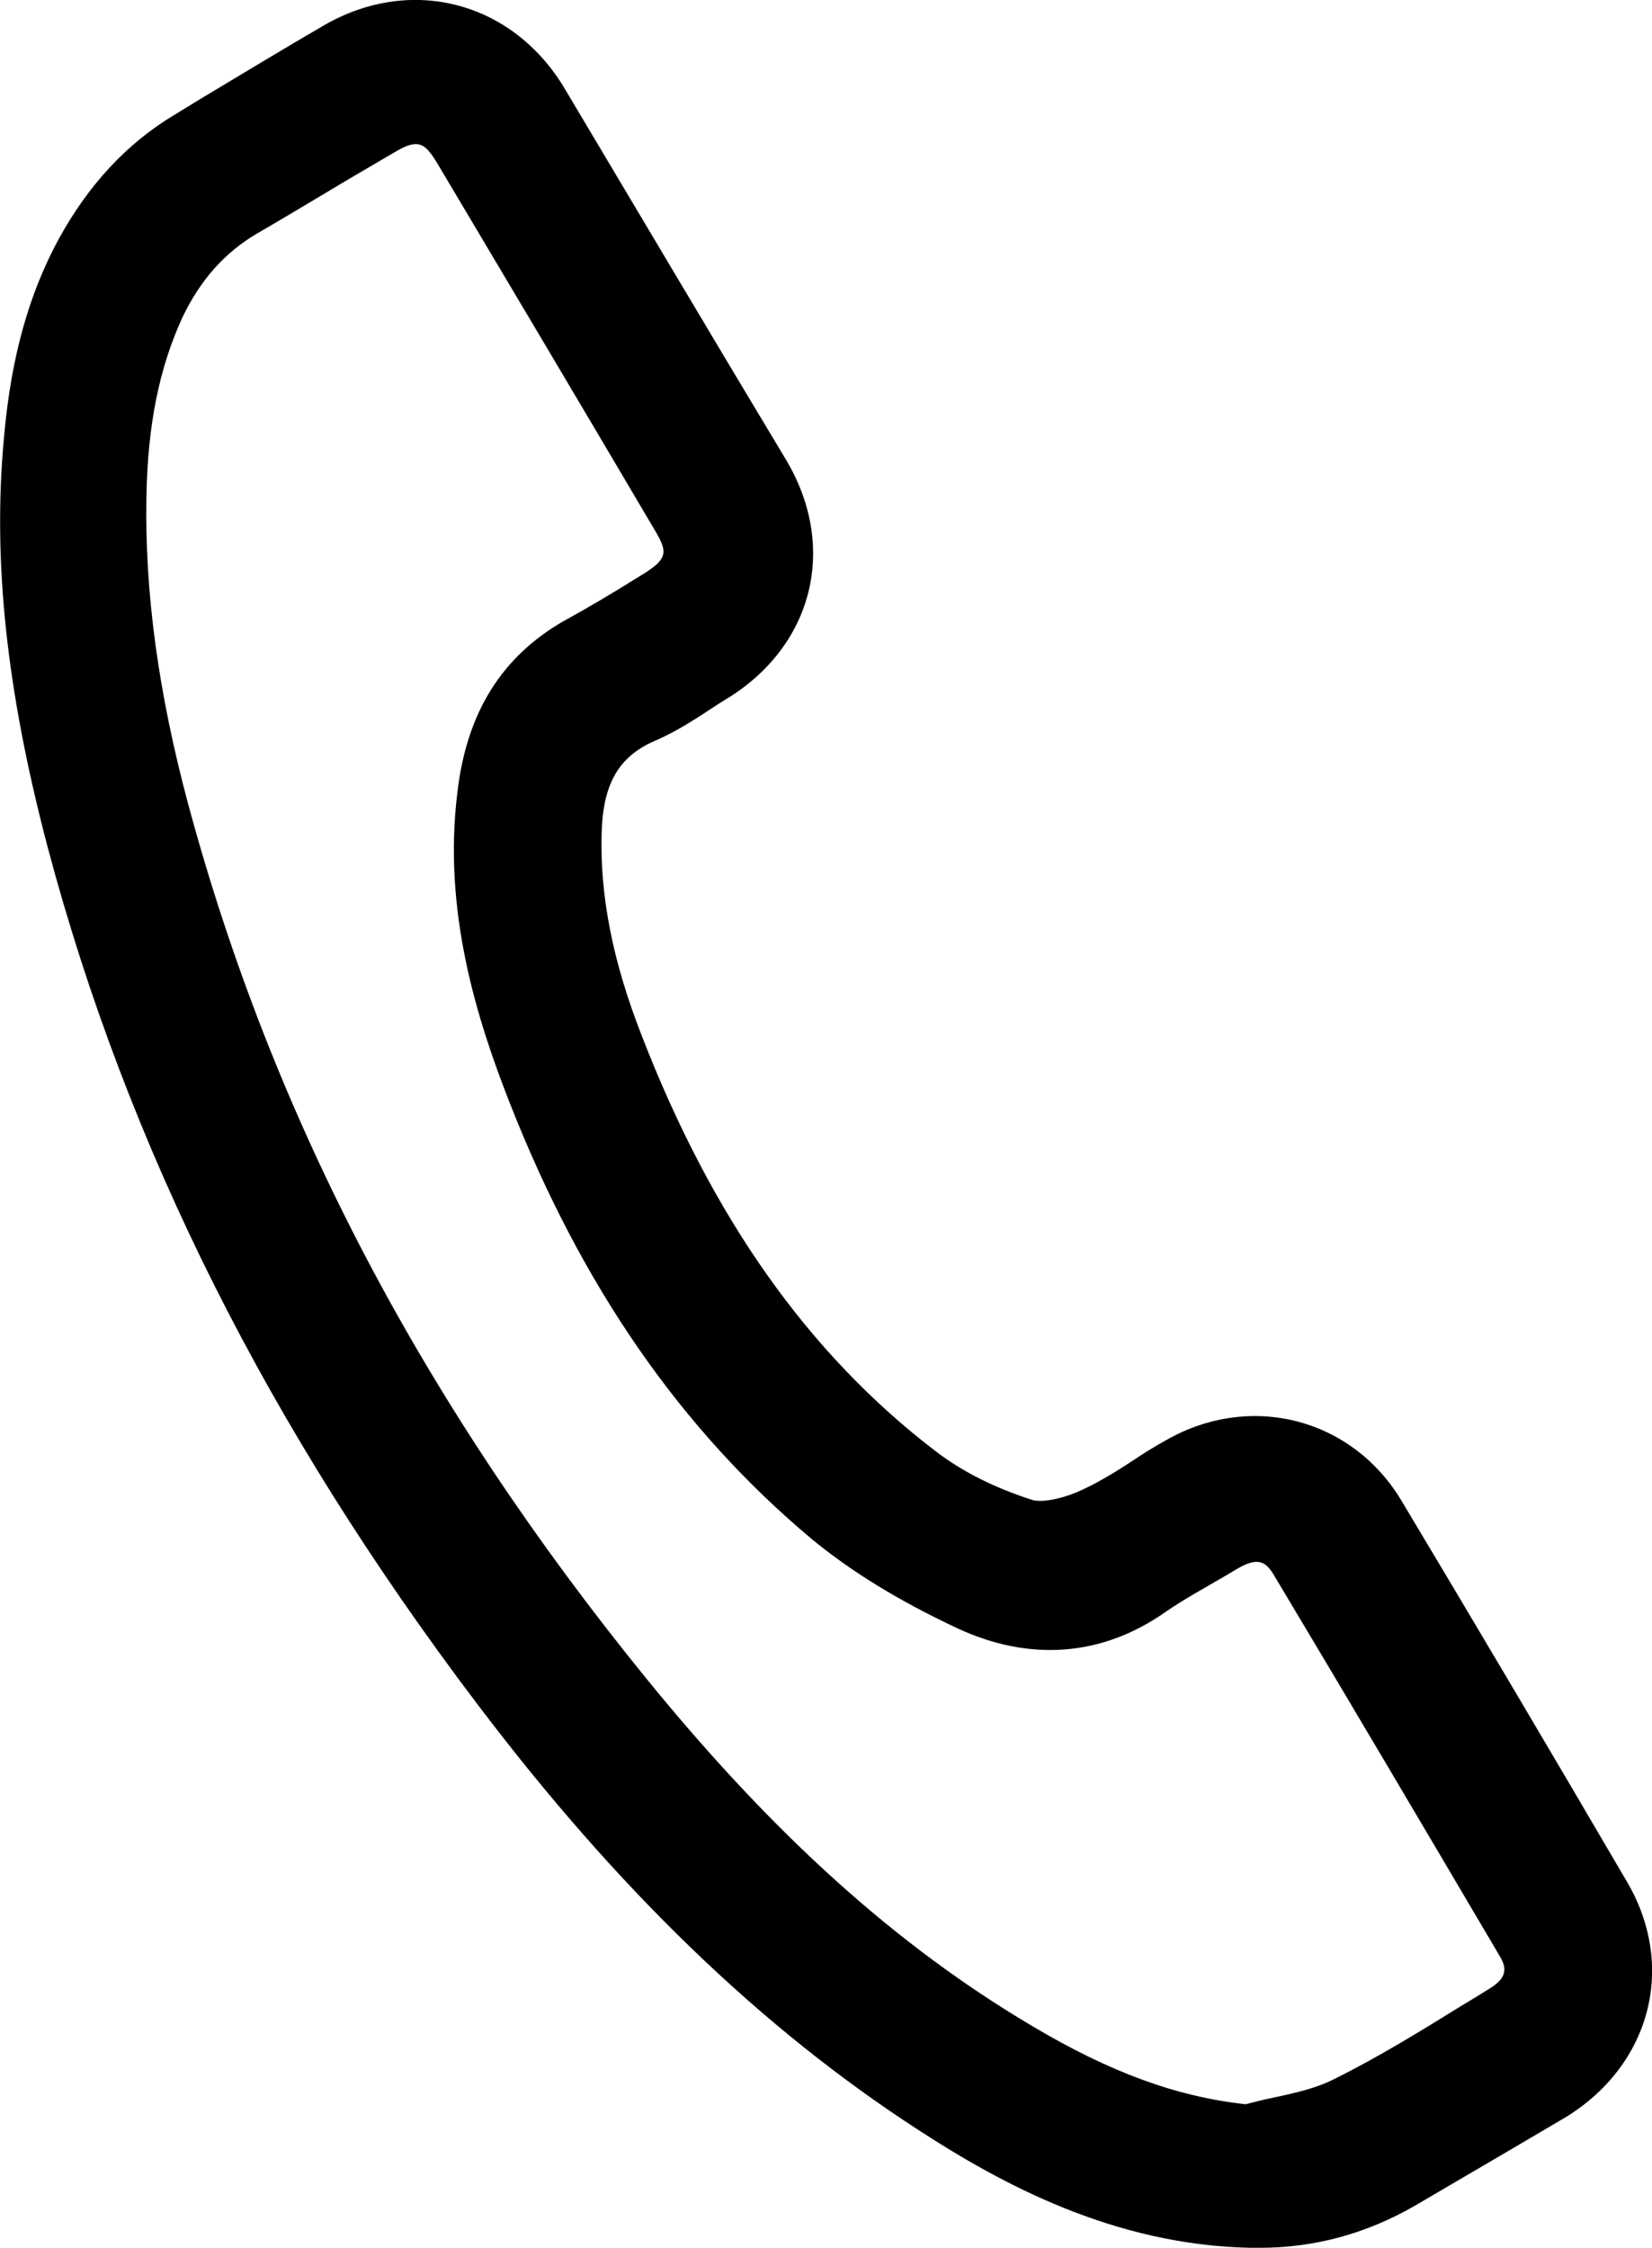 <?xml version="1.0" encoding="utf-8"?>
<!-- Generator: Adobe Illustrator 19.2.0, SVG Export Plug-In . SVG Version: 6.00 Build 0)  -->
<svg version="1.1" id="Capa_1" xmlns="http://www.w3.org/2000/svg" xmlns:xlink="http://www.w3.org/1999/xlink" x="0px" y="0px"
	 viewBox="0 0 280.9 382.1" style="enable-background:new 0 0 280.9 382.1;" xml:space="preserve">
<path d="M276.6,319.8c-13.7-23.4-26.2-44.5-38.3-64.7c-8.4-14-25.6-18.5-40-10.3c-2,1.1-3.9,2.3-5.7,3.5c-3.2,2.1-6.3,4-9.6,5.4
	c-2.9,1.2-6.2,1.8-7.7,1.2c-6.5-2.1-11.9-4.9-16.2-8.2c-21.7-16.6-38-39.7-50-70.7c-4.9-12.5-7.1-23.7-6.8-34.3
	c0.2-8.3,2.8-13,8.9-15.7c4-1.7,7.4-4,10.9-6.3c0.7-0.4,1.4-0.9,2.1-1.3c14.2-9.1,18.1-25.5,9.6-40C121.7,58.3,109.1,37,96.1,15.2
	C87.3,0.3,70-4.3,55.1,4.3c-6.9,4-13.8,8.2-20.5,12.2l-4.9,3c-8.2,4.9-14.7,12-19.7,21.1C4.9,50,1.9,60.7,0.7,74.1
	c-2,21.2,0.4,43.3,7.4,69.9c13.6,51.1,37.5,98.7,73,145.6c23.9,31.6,48.4,55.2,75.1,72.5c14,9.1,33.1,19.5,56.3,20
	c0.6,0,1.2,0,1.8,0c9.2,0,18-2.4,26.2-7.1c8-4.7,17.1-10,25.9-15.2C280.7,350.9,285.1,334.2,276.6,319.8z M77.8,134.5
	c-2.6,20.4,3.4,39,8.8,52.8c12.3,31.4,29.2,55.7,51.4,74.3c6.8,5.6,14.8,10.5,24.8,15.2c12.3,5.7,24.6,4.8,35.4-2.8
	c3.2-2.2,6.7-4.1,10.3-6.2l2-1.2c3.5-2,4.8-1.1,6.2,1.3c12.7,21.2,25.5,42.9,38.3,64.6c1.2,2,1.3,3.6-1.5,5.4c-1.6,1-3.2,2-4.9,3
	c-7.1,4.4-14.4,8.9-21.9,12.6c-3,1.5-6.5,2.3-10.3,3.1c-1.5,0.3-3,0.7-4.6,1.1c-11.8-1.3-23-5.4-36.3-13.3
	c-22.8-13.5-43.6-32.1-65.3-58.7c-38.2-46.9-63.8-95.6-78.2-149c-5.1-19-7.4-36.1-7.1-52.2c0.2-12.3,2.2-22,6.1-30.5
	c3-6.3,7.1-11,12.7-14.3c4-2.3,8.1-4.8,12-7.1c3.8-2.3,7.8-4.6,11.7-6.9c1.4-0.8,2.4-1.2,3.3-1.2c1.3,0,2.2,0.9,3.5,3
	c12.2,20.5,24.8,41.7,37.3,62.9c2,3.4,2,4.6-2,7.1l-1.3,0.8c-4,2.5-8.2,5-12.4,7.3C85.4,111.6,79.4,121,77.8,134.5z"/>
</svg>
